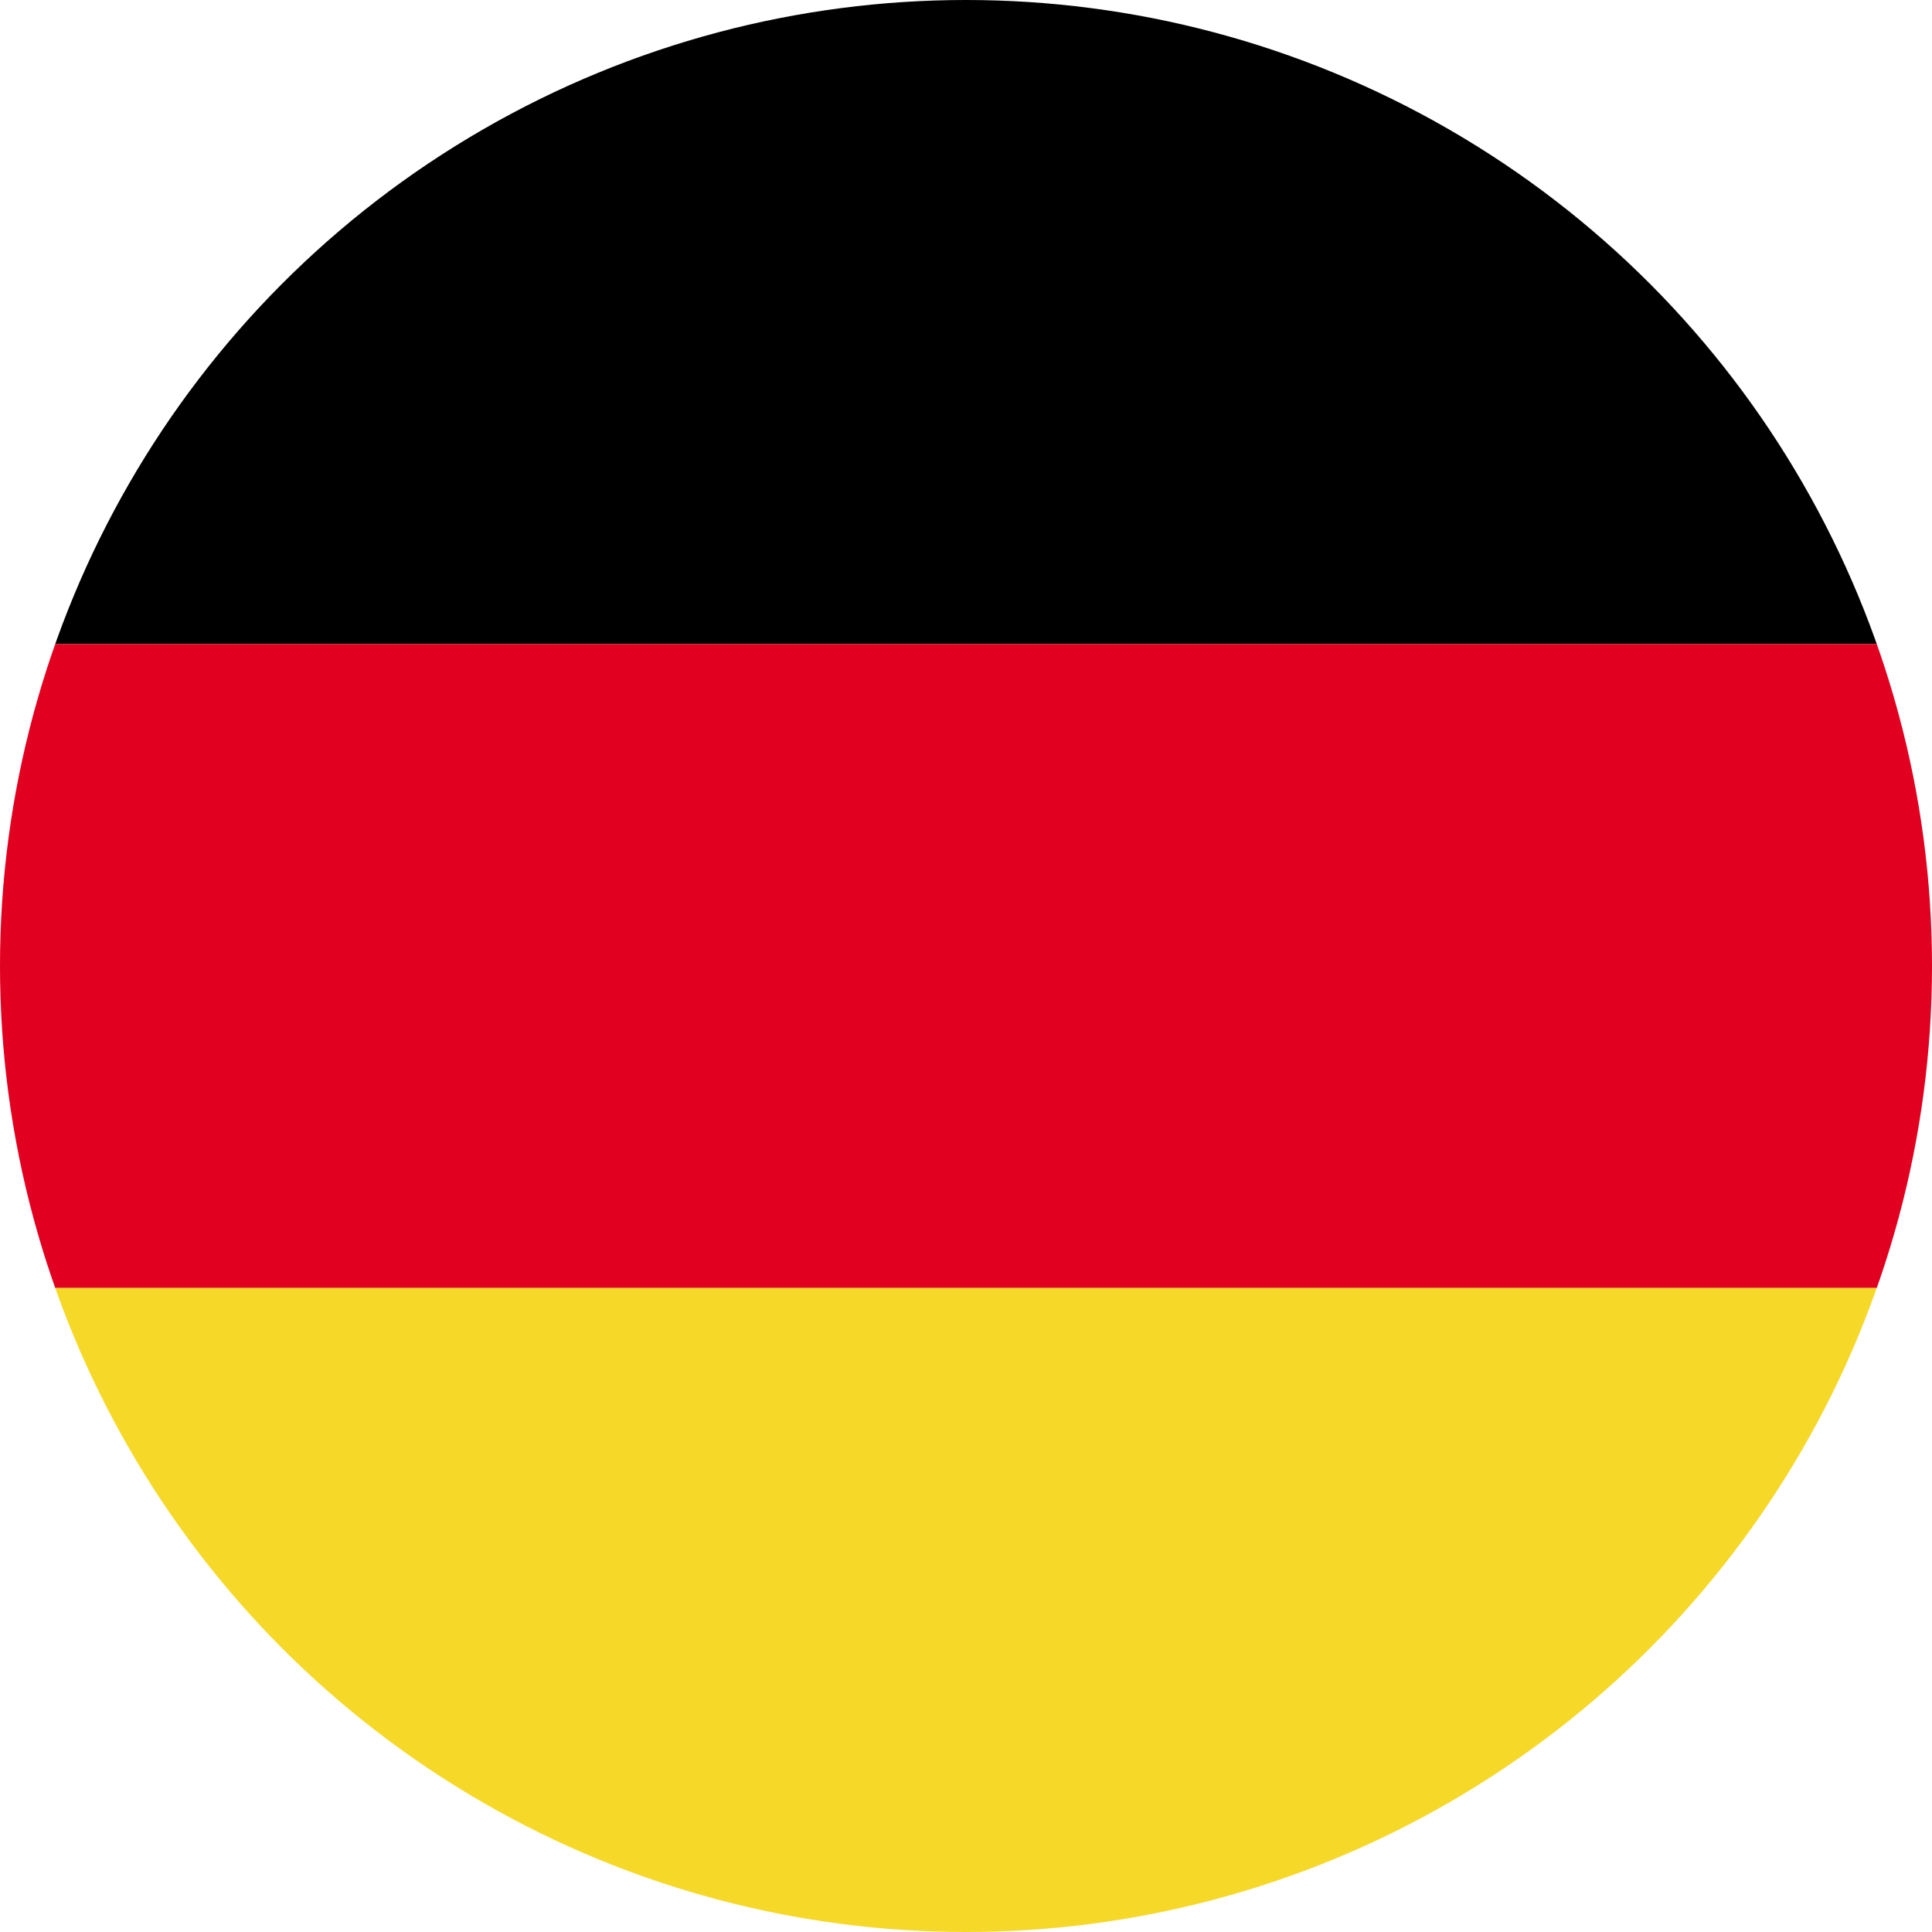 <svg xmlns="http://www.w3.org/2000/svg" xmlns:xlink="http://www.w3.org/1999/xlink" width="36" height="36" viewBox="0 0 36 36"><defs><clipPath id="a"><circle cx="18" cy="18" r="18" transform="translate(514 52)" fill="none" stroke="#707070" stroke-width="1"/></clipPath></defs><g transform="translate(-514 -52)" clip-path="url(#a)"><g transform="translate(27.128 5)"><rect width="83.183" height="12" transform="translate(462.872 47)"/><rect width="83.183" height="12" transform="translate(462.872 59)" fill="#e1001f"/><rect width="83.183" height="12" transform="translate(462.872 71)" fill="#f6d928"/></g></g></svg>